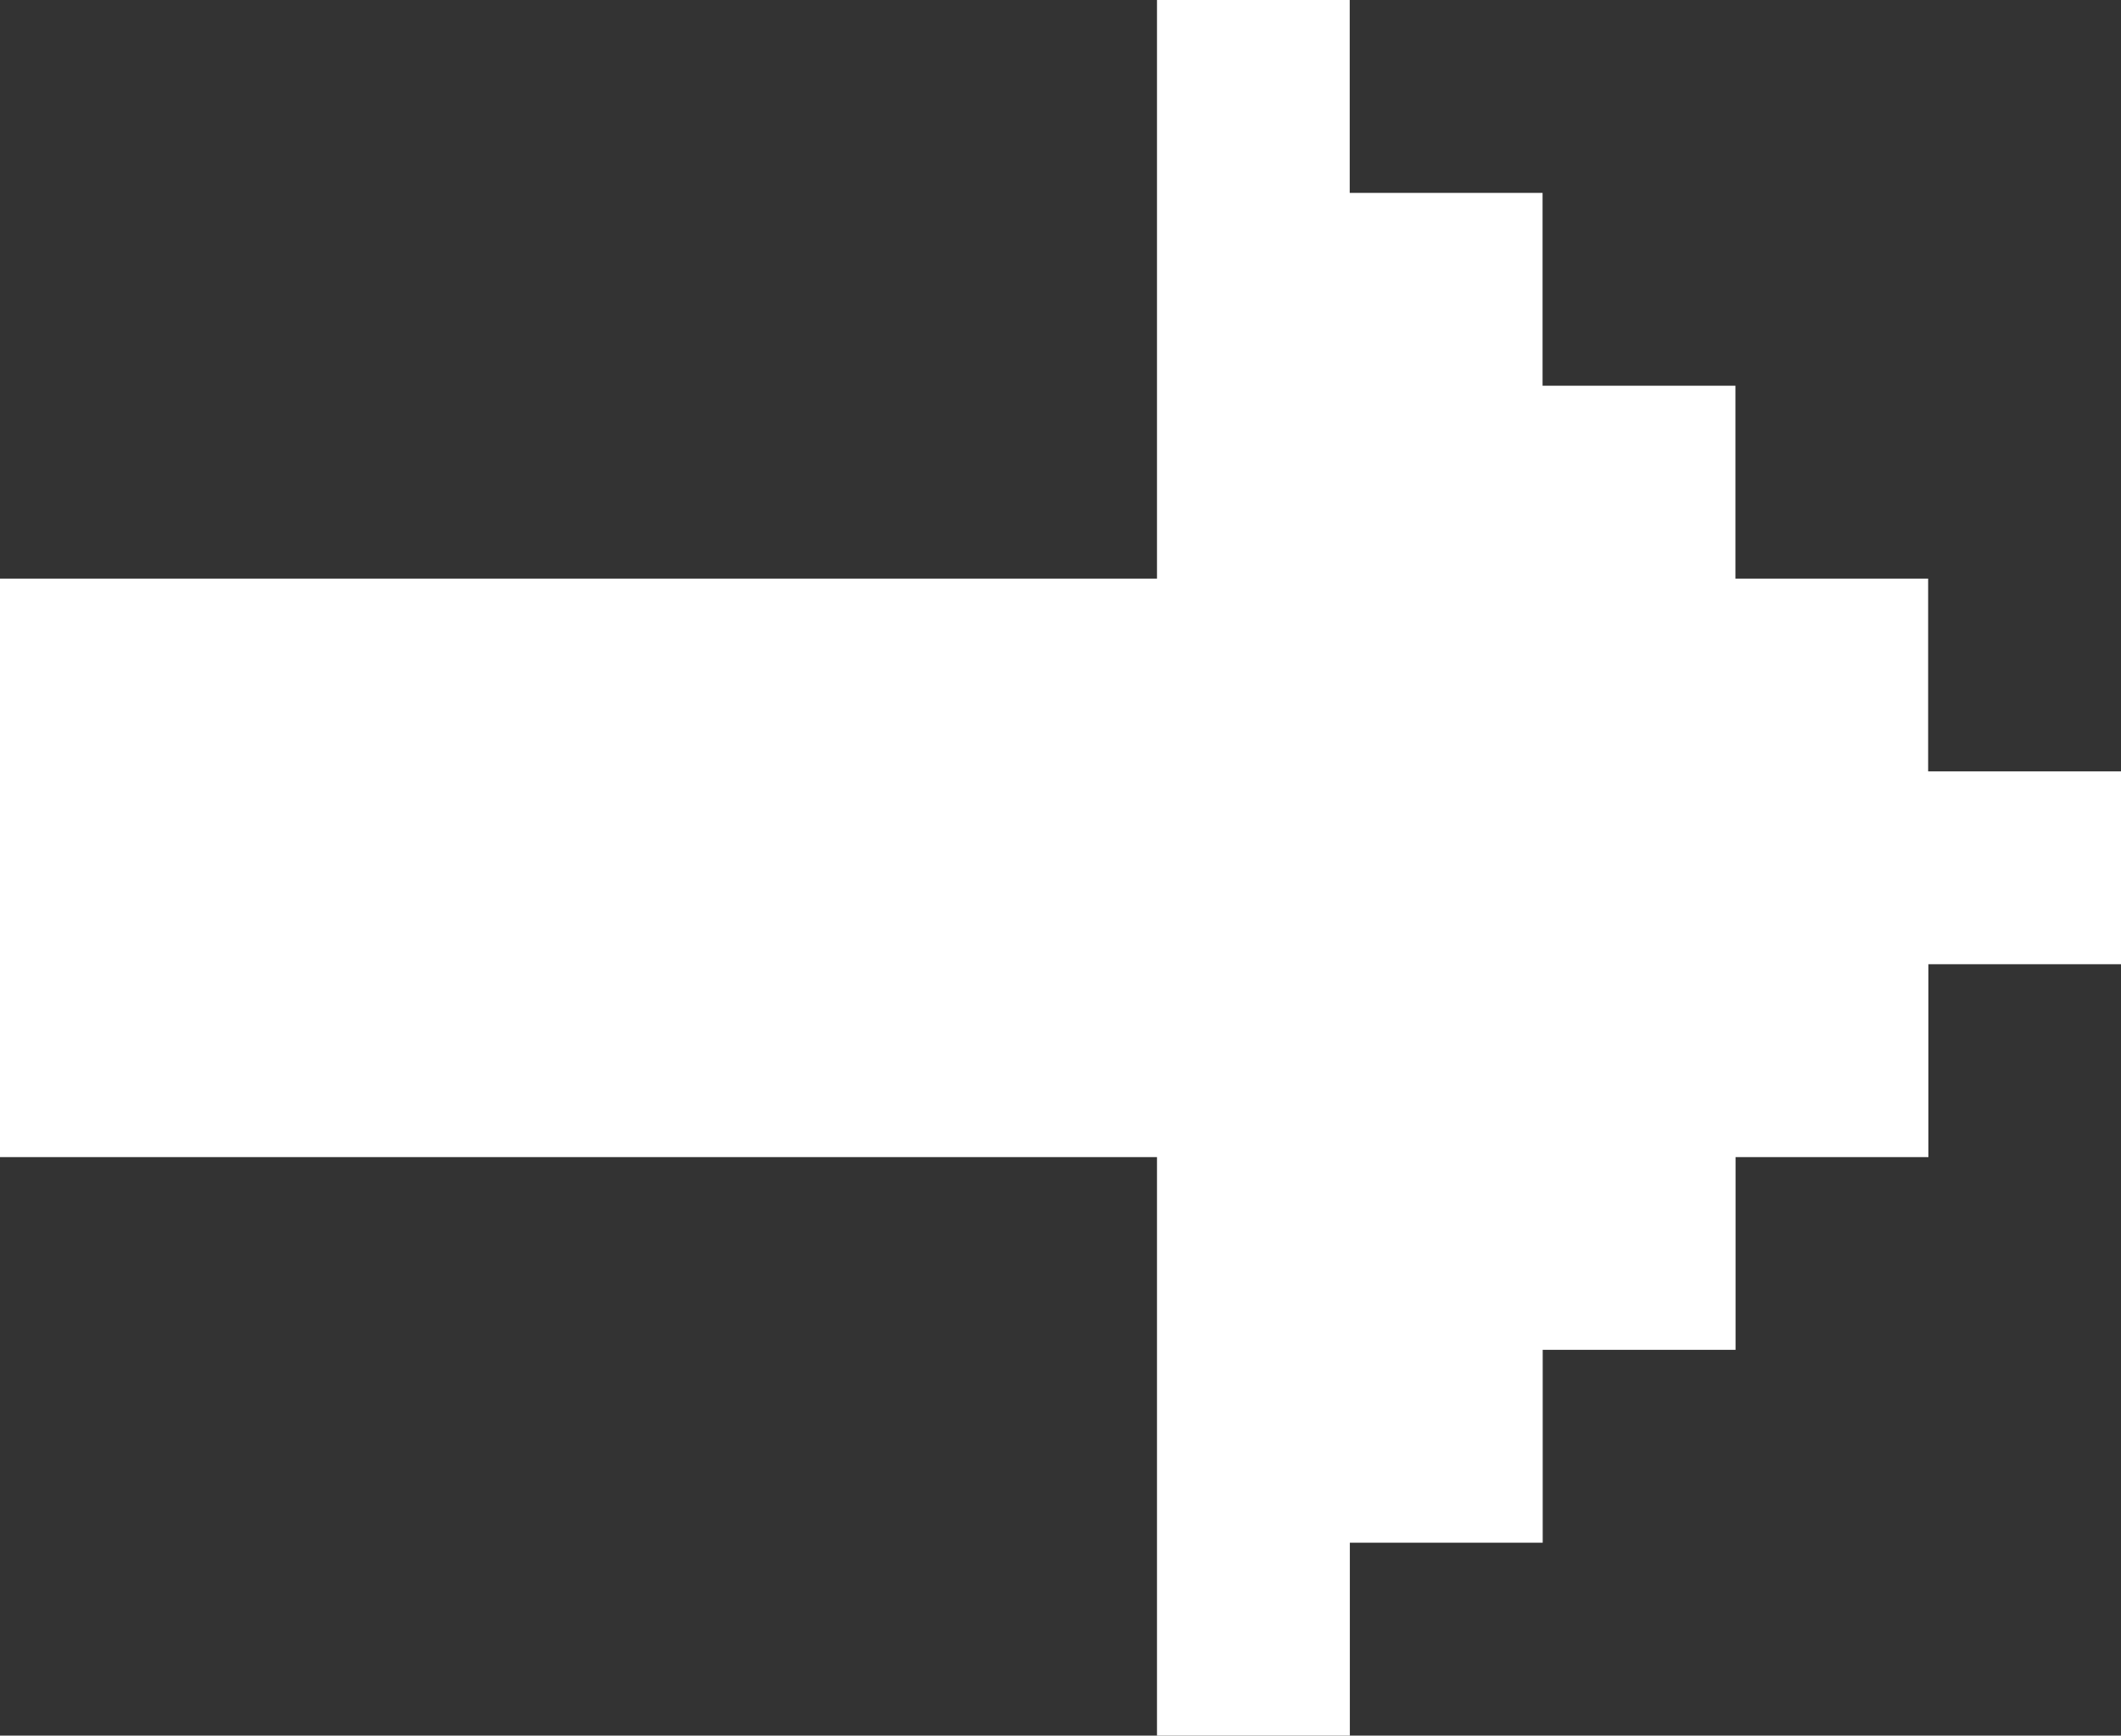 <svg xmlns="http://www.w3.org/2000/svg" width="15.98" height="13.075" viewBox="0 0 15.98 13.075">
  <rect x="0" y="0" width="15.98" height="13.075" fill="#333333" stroke="none"/>
  <path id="Path_71" data-name="Path 71" d="M8.717,0V4.359H0V8.717H8.717v4.358h1.453V11.622h1.453V10.169h1.453V8.717h1.453V7.264H15.98V5.811H14.527V4.359H13.075V2.906H11.622V1.453H10.169V0Z" transform="translate(0 0)" fill="#fff"/>
</svg>
